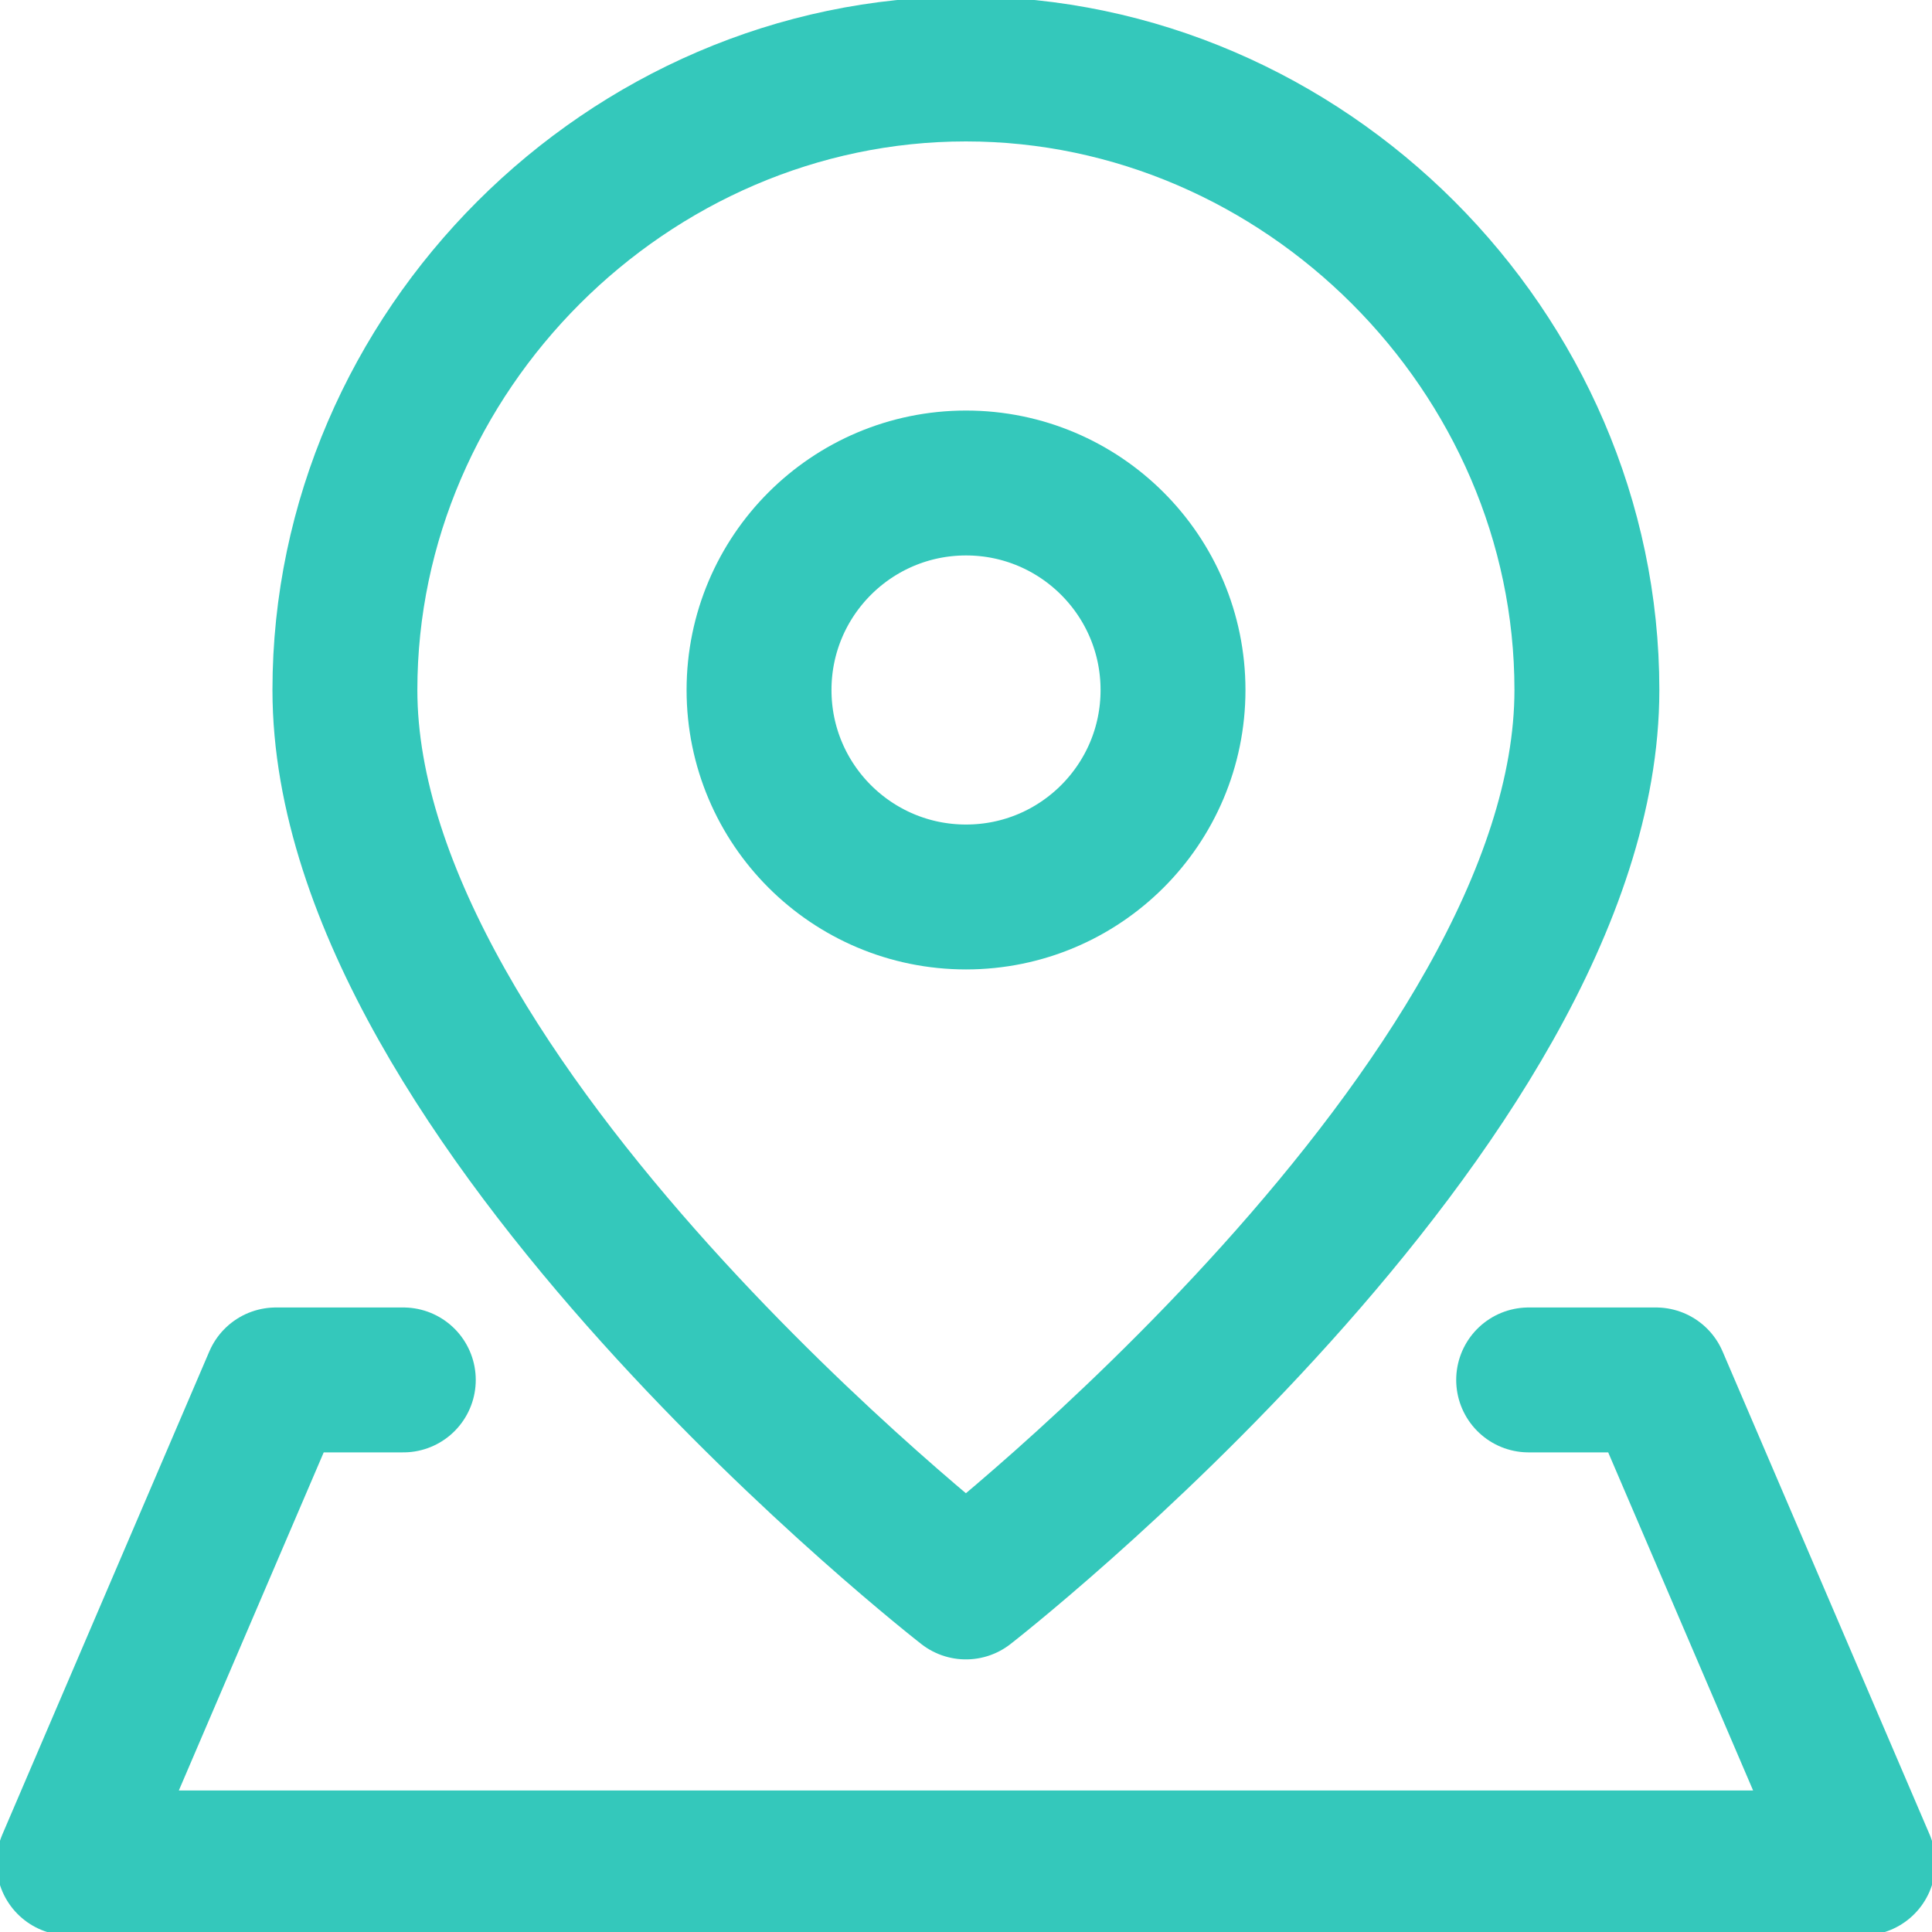 <svg width="40" height="40" viewBox="0 0 40 40" fill="none" xmlns="http://www.w3.org/2000/svg">
<g clip-path="url(#clip0_198_1722)">
<path d="M32.855 14.285C32.855 22.856 19.998 32.856 19.998 32.856C19.998 32.856 7.141 22.856 7.141 14.285C7.141 7.282 12.995 1.428 19.998 1.428C27.001 1.428 32.855 7.282 32.855 14.285Z" stroke="#34C8BB" stroke-width="3" stroke-linecap="round" stroke-linejoin="round"/>
<path d="M20.001 18.571C22.367 18.571 24.286 16.653 24.286 14.286C24.286 11.919 22.367 10 20.001 10C17.634 10 15.715 11.919 15.715 14.286C15.715 16.653 17.634 18.571 20.001 18.571Z" stroke="#34C8BB" stroke-width="3" stroke-linecap="round" stroke-linejoin="round"/>
<path d="M31.649 28.57H34.285L38.571 38.57H1.428L5.713 28.57H8.35" stroke="#34C8BB" stroke-width="3" stroke-linecap="round" stroke-linejoin="round"/>
</g>
<defs>
<clipPath id="clip0_198_1722">
<rect width="40" height="40" fill="white"/>
</clipPath>
</defs>
</svg>

